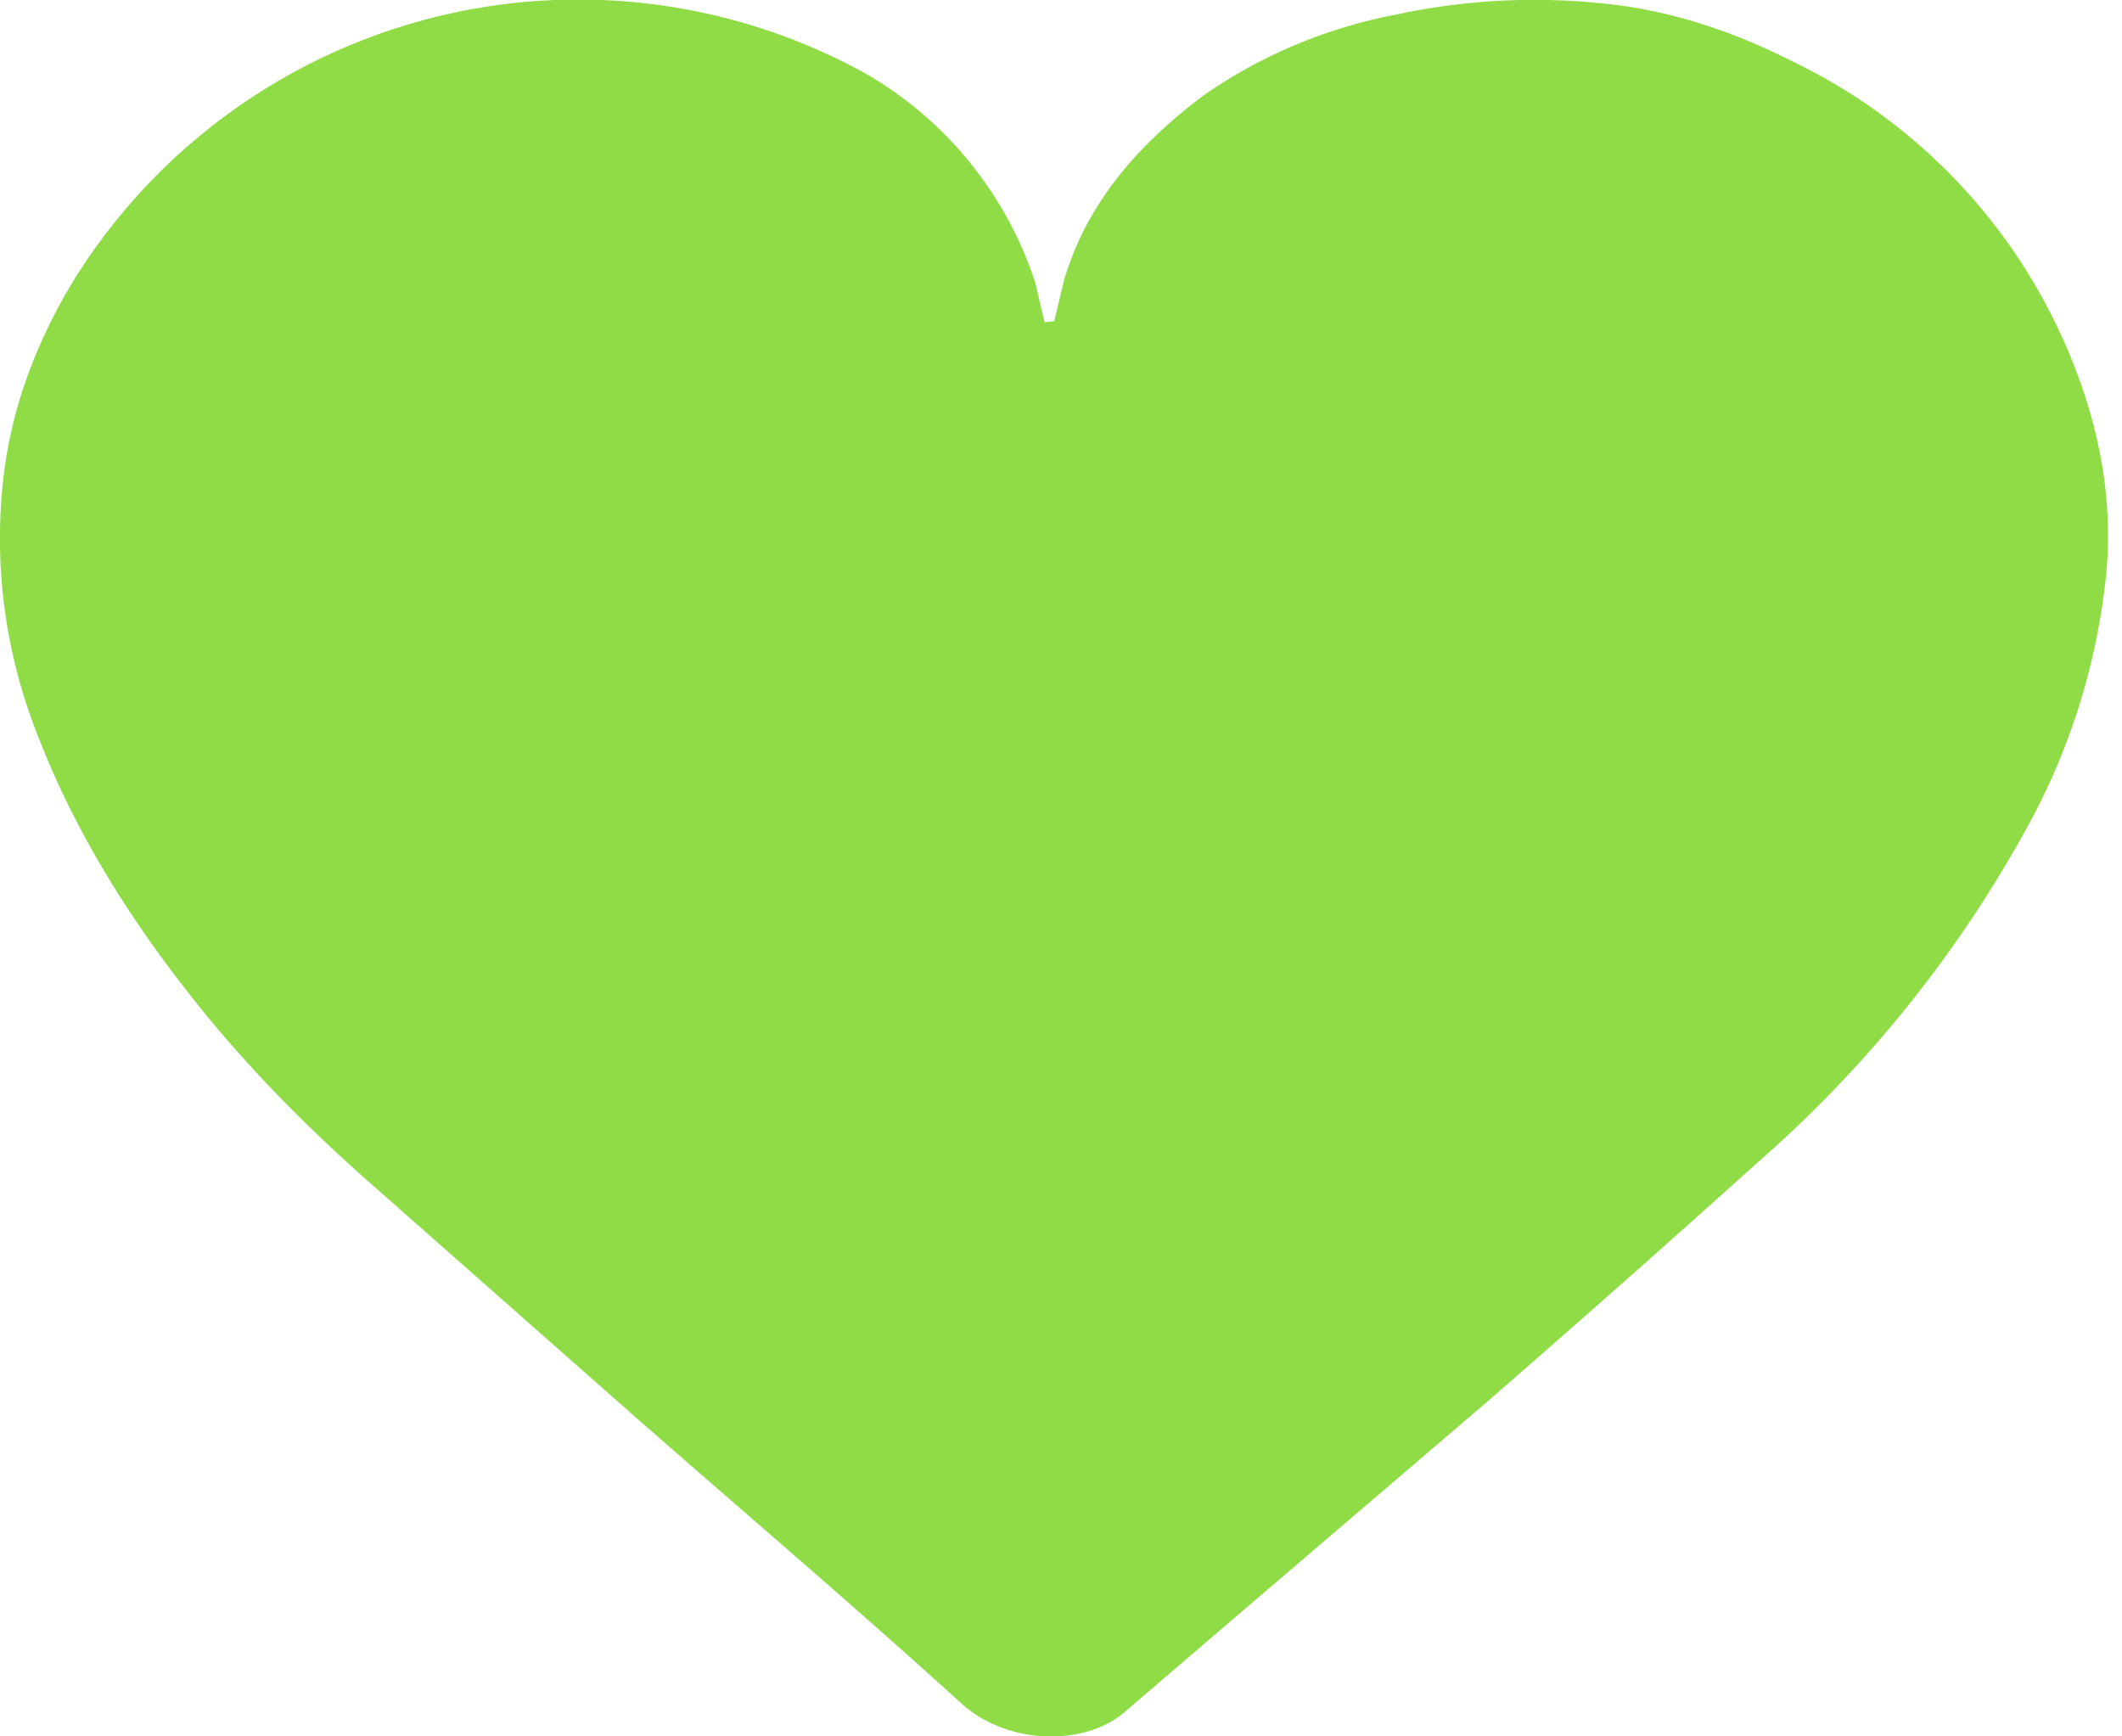 <svg xmlns="http://www.w3.org/2000/svg" xmlns:xlink="http://www.w3.org/1999/xlink" width="22" height="18" viewBox="0 0 22 18"><defs><path id="ee24a" d="M491.93 594.33l.1-.42c.24-.82.79-1.43 1.46-1.93a5.2 5.2 0 0 1 1.99-.83 6.8 6.8 0 0 1 2.08-.12c.7.06 1.38.28 2.01.6a5.86 5.86 0 0 1 2.96 3.23c.25.66.37 1.35.31 2.05a6.87 6.87 0 0 1-.82 2.66 12.78 12.78 0 0 1-2.82 3.5c-.92.83-1.85 1.65-2.78 2.46l-2.62 2.24-1.12.96c-.43.39-1.24.35-1.7-.06-1.1-1-2.24-1.97-3.37-2.96l-2.72-2.4c-.72-.63-1.39-1.31-1.97-2.06-.63-.81-1.16-1.67-1.53-2.63a5.52 5.52 0 0 1-.36-2.62c.08-.76.35-1.47.75-2.12a6.16 6.16 0 0 1 8.19-2.12 3.9 3.9 0 0 1 1.76 2.16l.1.42.1-.01"/></defs><g><g clip-path="url(#clip-04F55F79-5DC7-4512-9ACB-7C56A36897CF)" transform="translate(-481 -591)"><use fill="#8fdc47" xlink:href="#ee24a"/></g></g></svg>